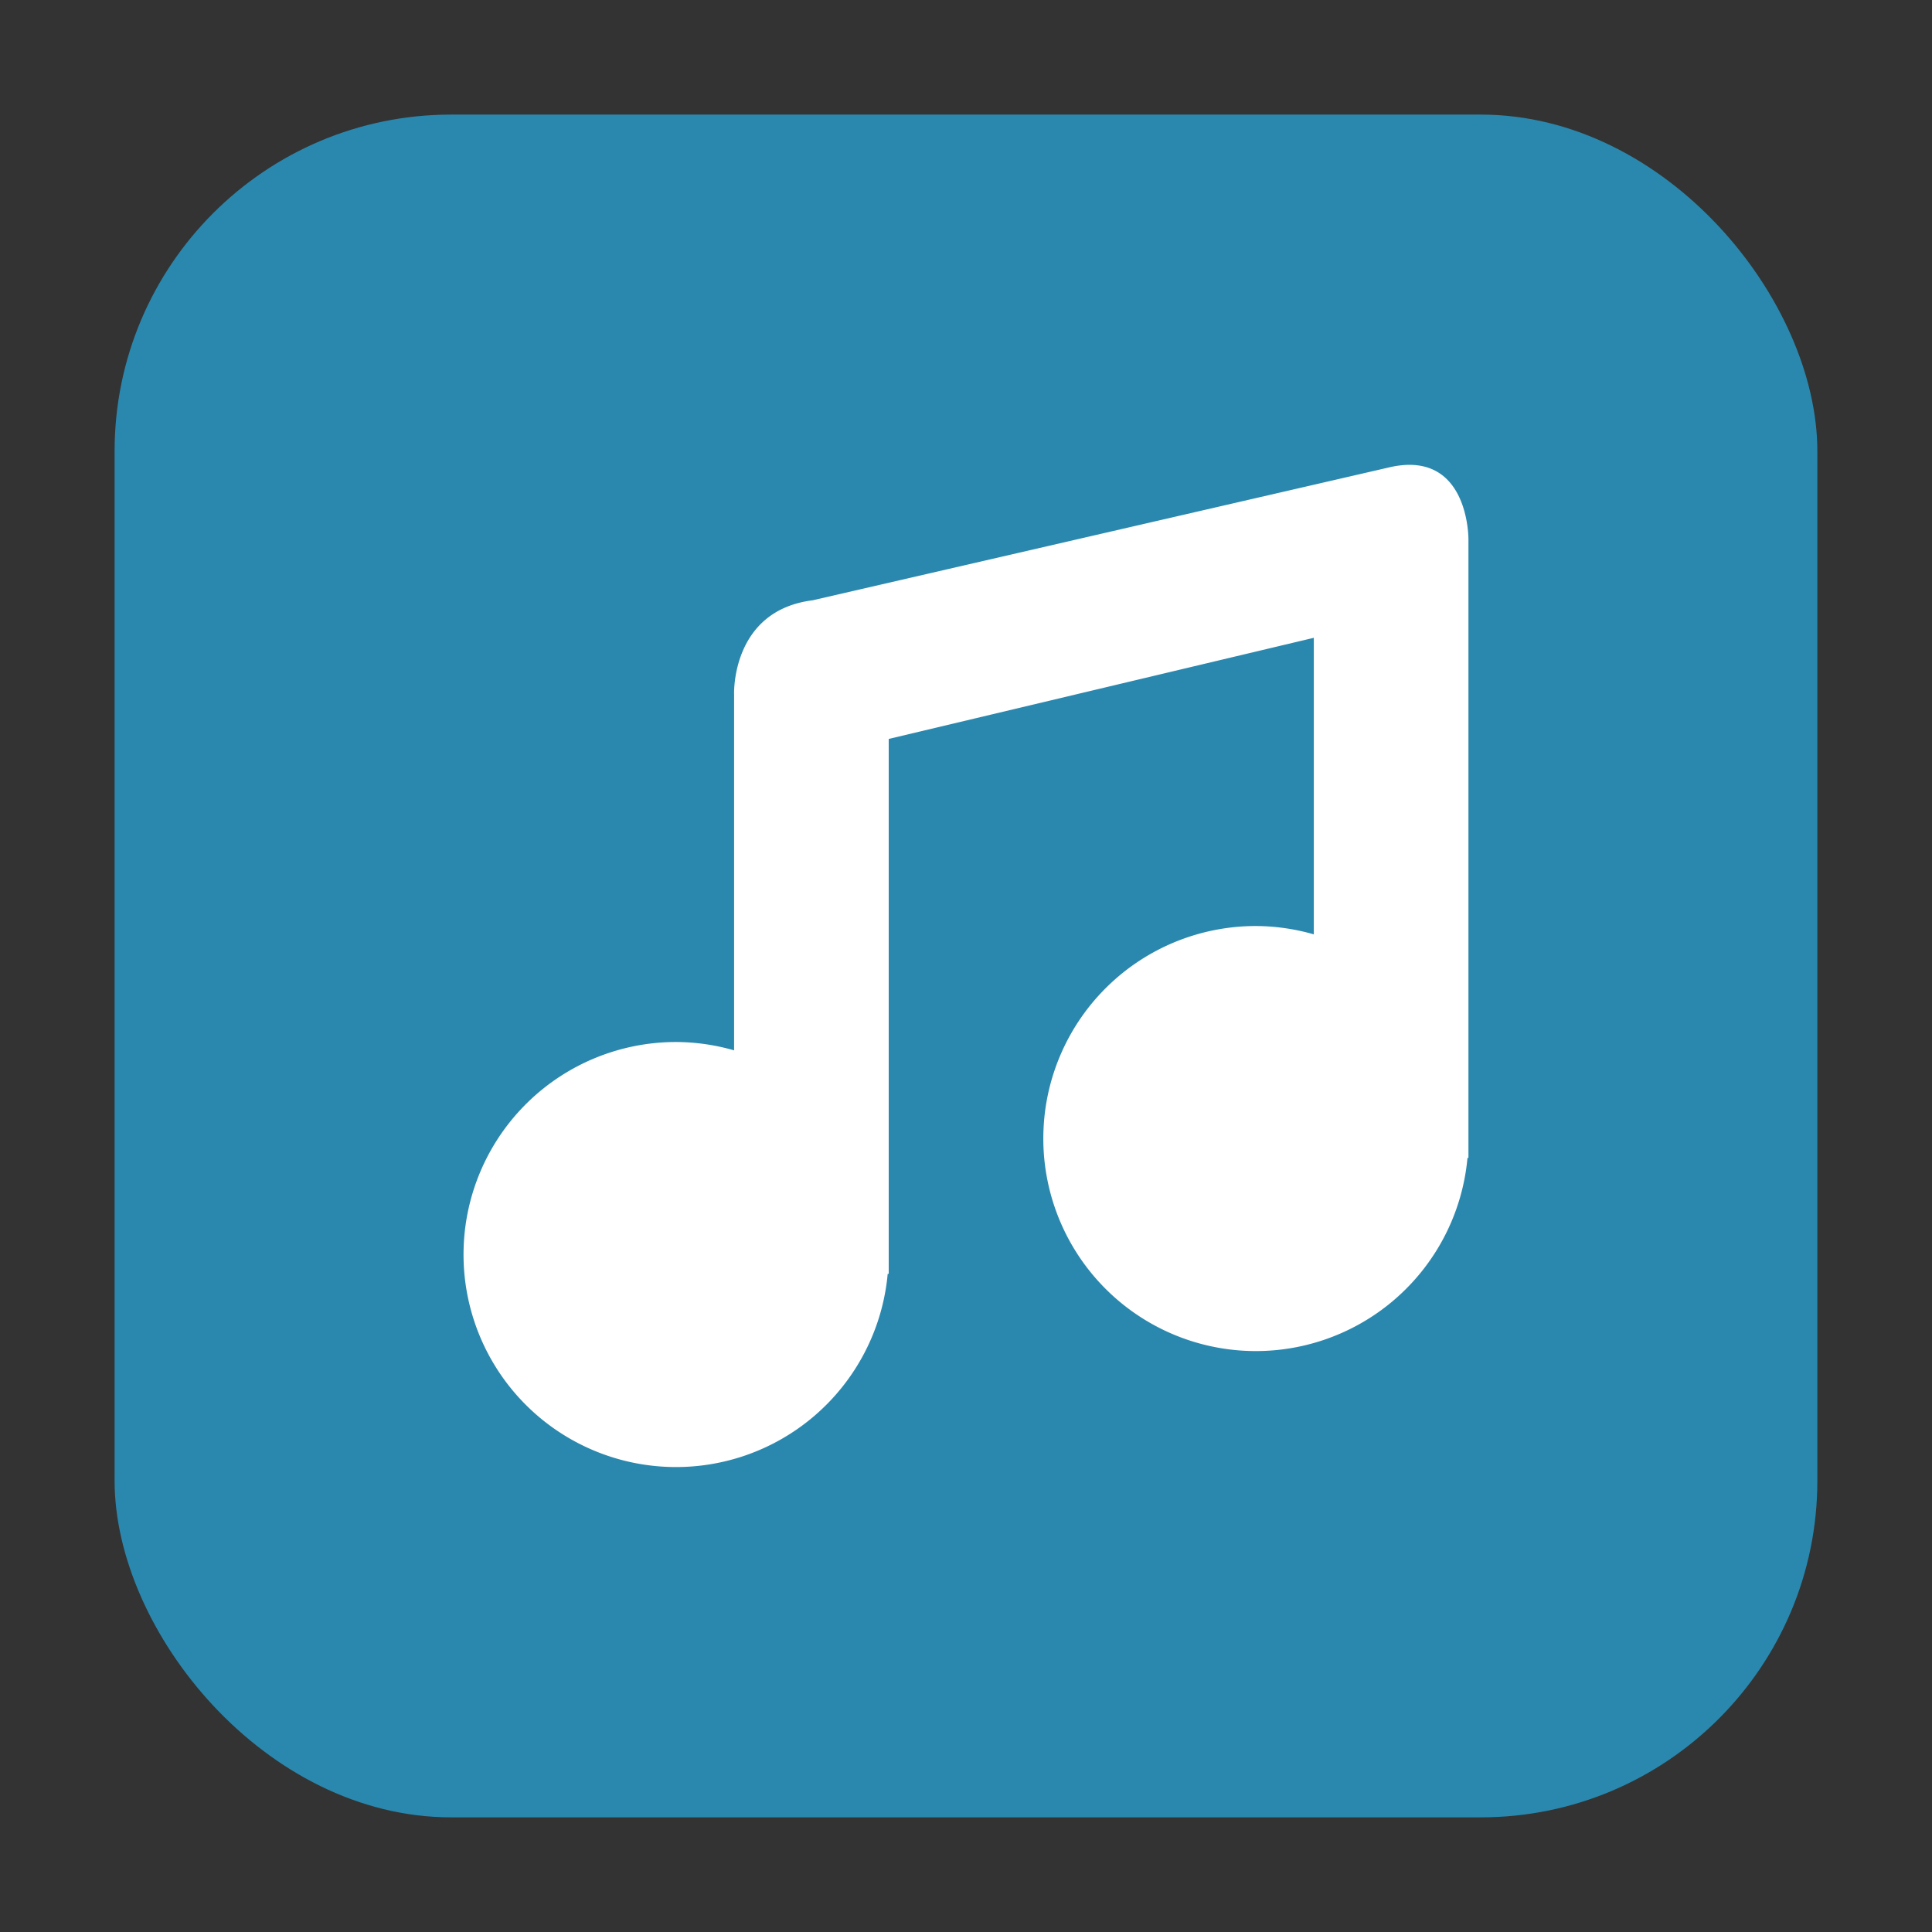 <svg xmlns="http://www.w3.org/2000/svg" height="32" width="32" version="1"><rect width="100%" height="100%" fill="#333333" stroke="none"/><rect width="28.203" height="28.203" x="1.898" y="1.898" ry="5.575" fill="#2a88ae" fill-rule="evenodd"/><path d="M23.045 7.733l-9.586 2.21c-1.351.17-1.3 1.554-1.3 1.554v5.9a3.52 3.52 0 0 0-.96-.138 3.52 3.52 0 1 0 3.504 3.84h.017v-8.86l7.041-1.675v4.912a3.52 3.52 0 0 0-.96-.138 3.52 3.52 0 1 0 3.505 3.841h.016V8.937s.017-1.476-1.277-1.204z" fill="#fff"/></svg>